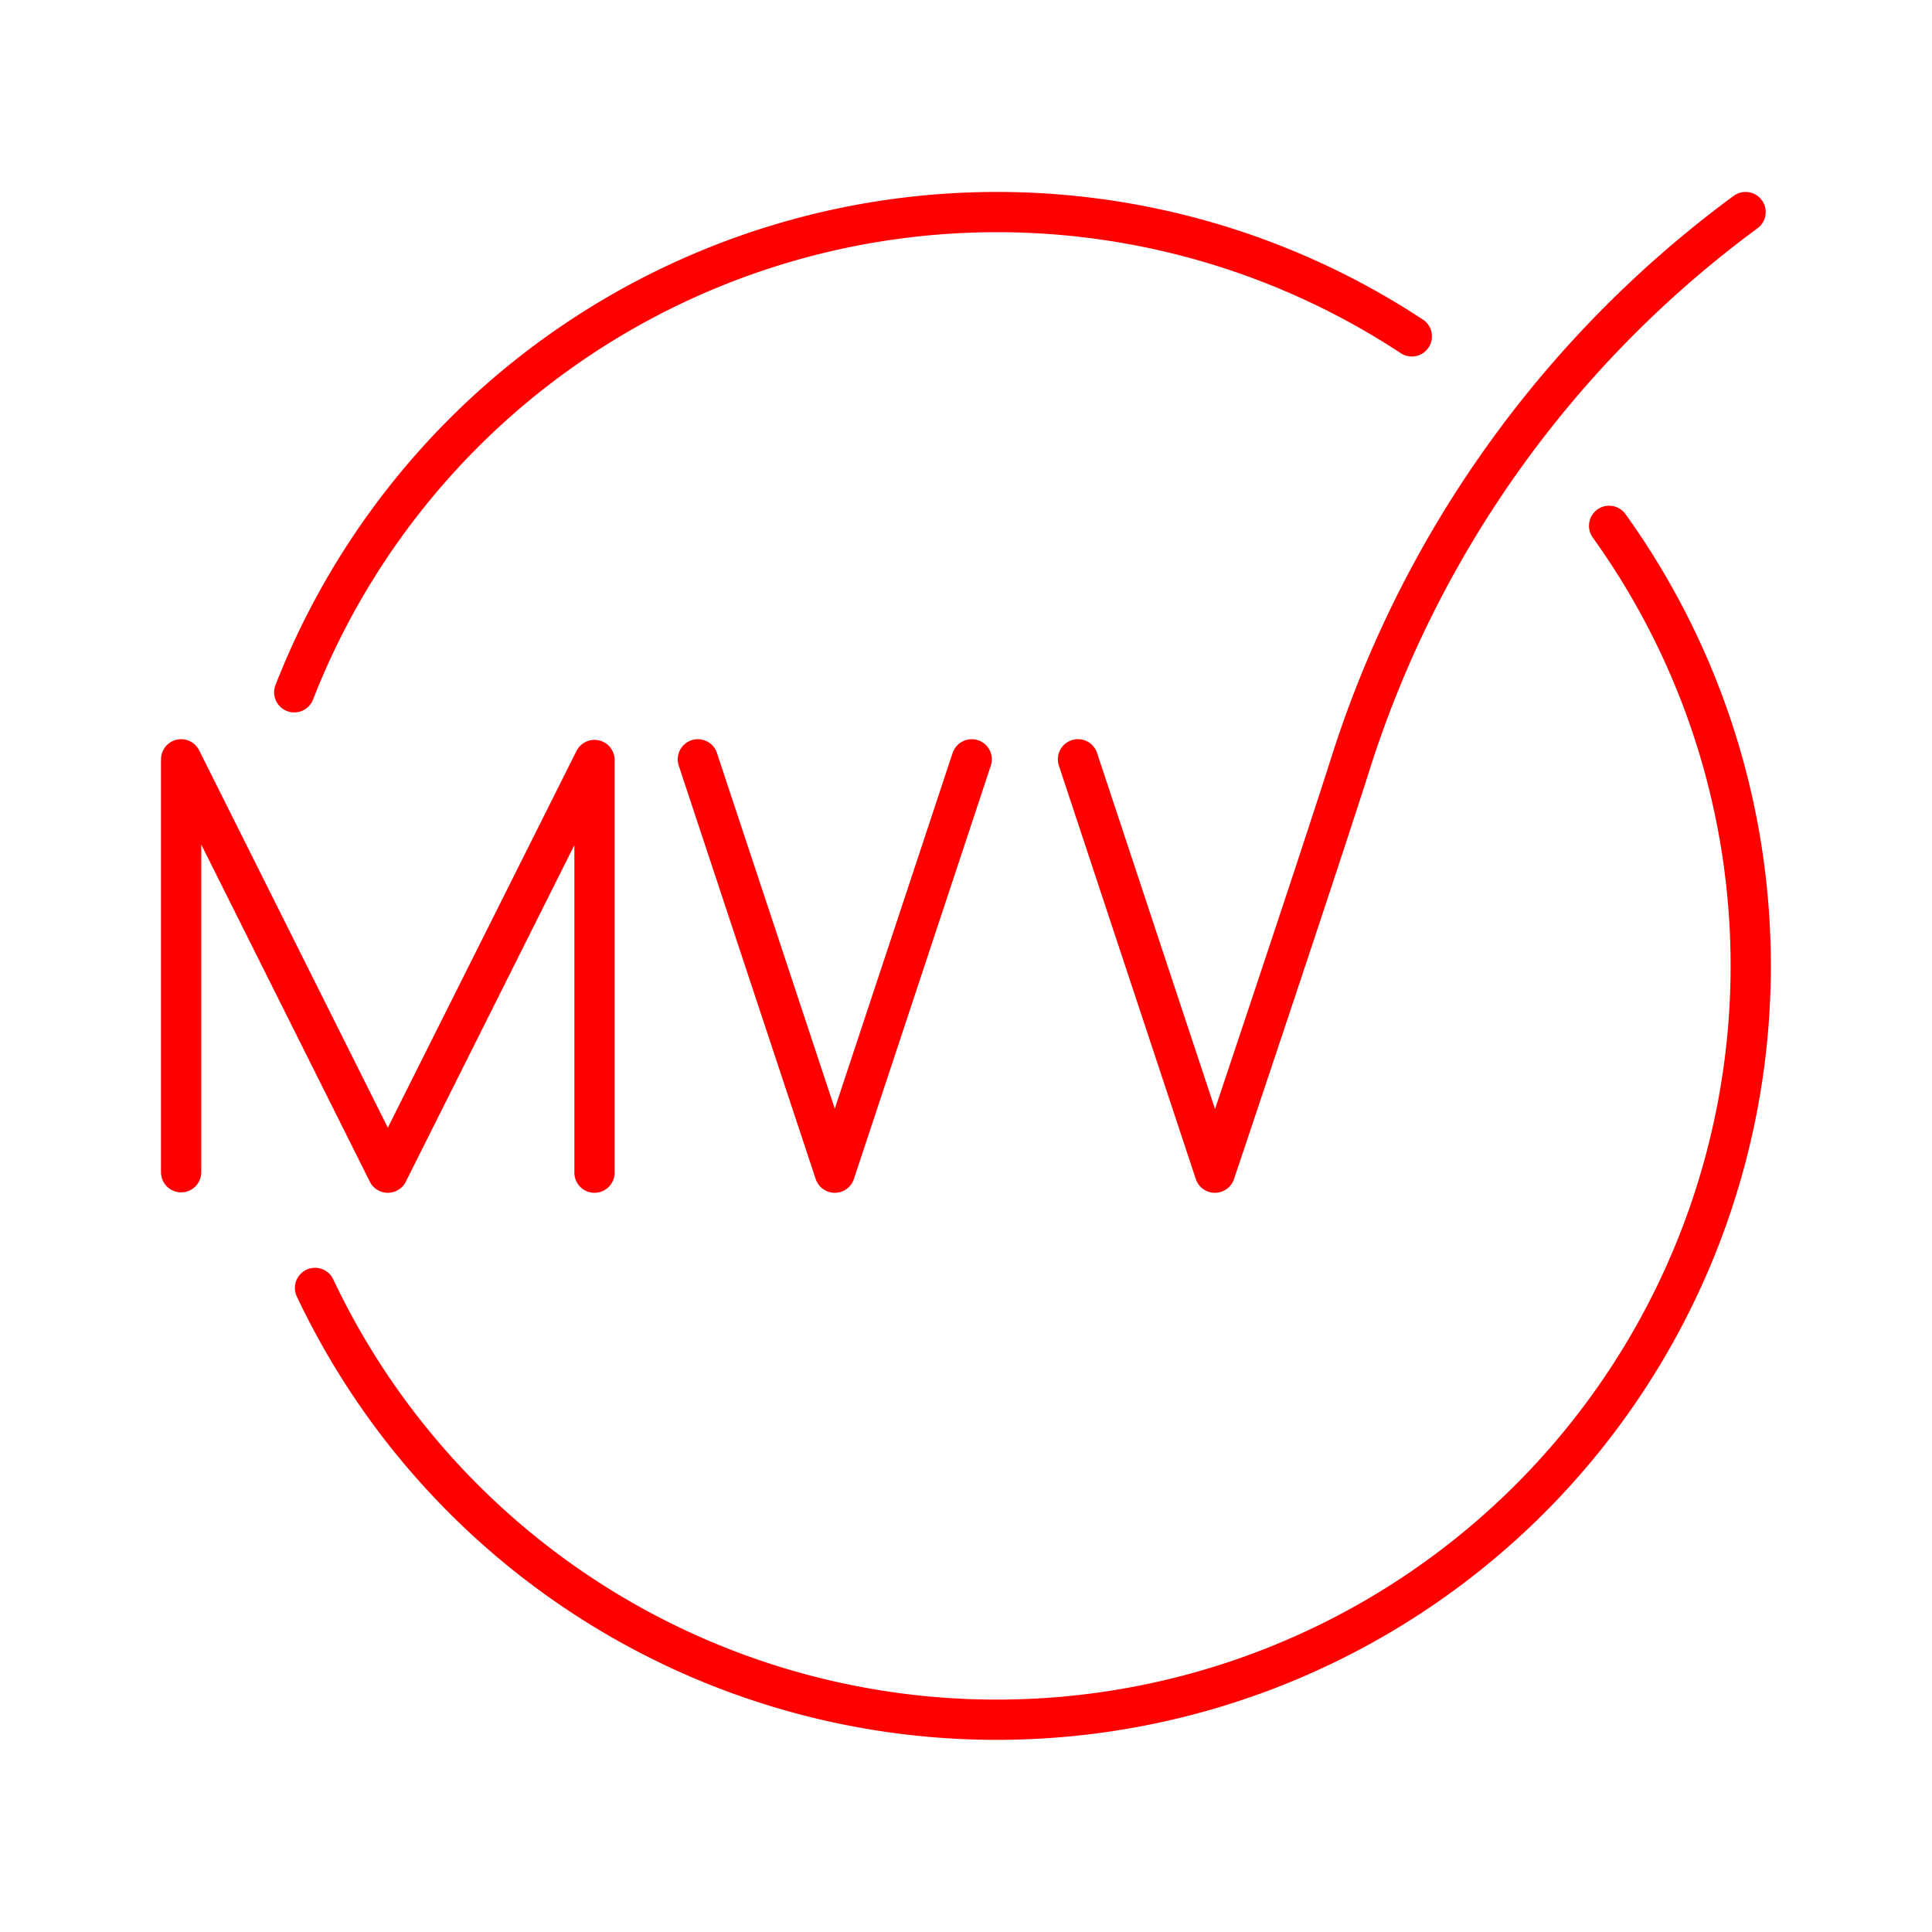<svg xmlns="http://www.w3.org/2000/svg" viewBox="0 0 48 48"><defs><style>.a{fill:none;stroke:#FF0000;stroke-linecap:round;stroke-linejoin:round;}</style></defs><polyline class="a" points="4.5 29.124 4.5 18.865 9.635 29.135 14.77 18.881 14.77 29.135"/><polyline class="a" points="24.142 18.865 20.74 29.135 17.338 18.865"/><path class="a" d="M26.782,18.865l3.402,10.27s2.585-7.691,3.402-10.27A27.238,27.238,0,0,1,43.368,5.269"/><path class="a" d="M35.076,8.357A18.74,18.74,0,0,0,7.311,17.2"/><path class="a" d="M7.827,31.998A18.733,18.733,0,1,0,39.978,13.064"/></svg>